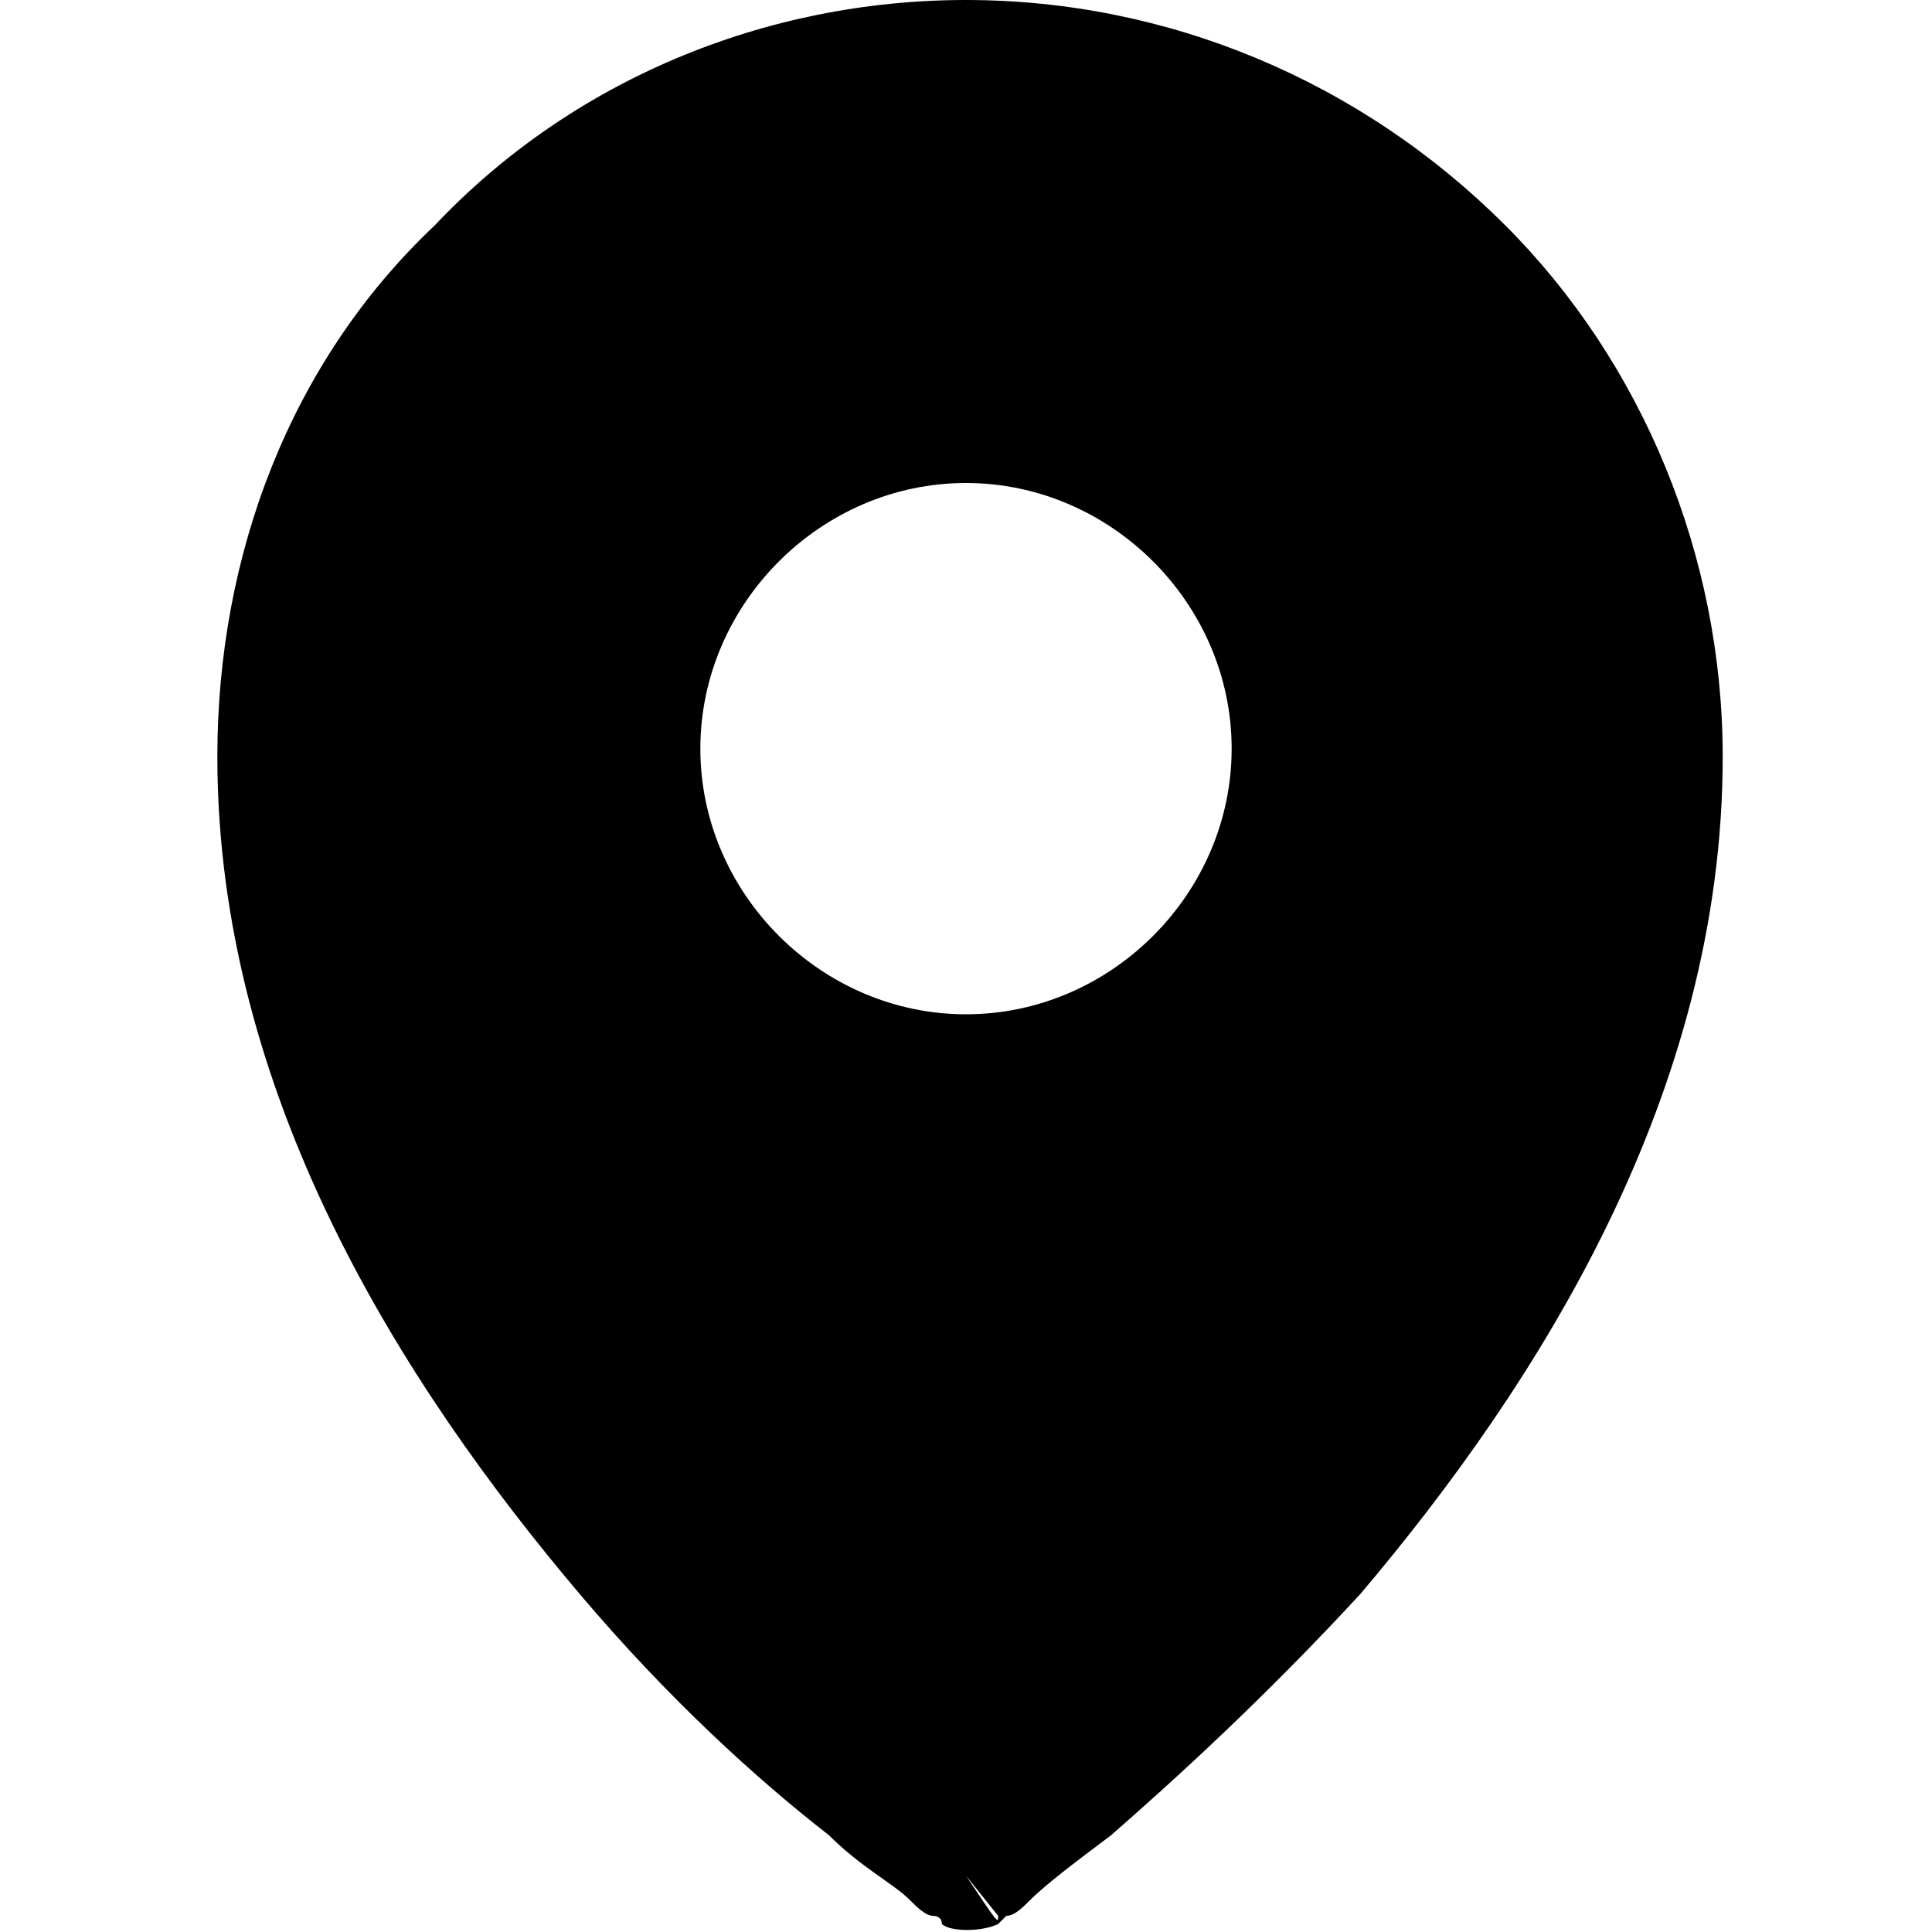 <?xml version="1.0" encoding="utf-8"?>
<!-- Generator: Adobe Illustrator 27.9.0, SVG Export Plug-In . SVG Version: 6.00 Build 0)  -->
<svg version="1.1" id="Layer_1" xmlns="http://www.w3.org/2000/svg" xmlns:xlink="http://www.w3.org/1999/xlink" x="0px" y="0px"
	 viewBox="0 0 24 24" style="enable-background:new 0 0 24 24;" xml:space="preserve">
<style type="text/css">
	.st0{fill-rule:evenodd;clip-rule:evenodd;}
</style>
<path class="st0" d="M11.6,23.9c0,0,0,0,0.4-0.5L11.6,23.9z M12.4,23.9L12.4,23.9L12.4,23.9L12.4,23.9c0,0,0.1-0.1,0.1-0.1
	c0.1,0,0.2-0.1,0.3-0.2c0.2-0.2,0.6-0.5,1-0.8c0.8-0.7,1.9-1.7,3.1-3c2.2-2.6,4.5-6.2,4.5-10.4c0-2.5-1-4.9-2.7-6.6
	C16.9,1,14.5,0,12,0S7.1,1,5.4,2.8C3.6,4.5,2.7,6.9,2.7,9.4c0,4.2,2.3,7.8,4.5,10.4c1.1,1.3,2.2,2.3,3.1,3c0.4,0.4,0.8,0.6,1,0.8
	c0.1,0.1,0.2,0.2,0.3,0.2c0,0,0.1,0,0.1,0.1l0,0l0,0l0,0C11.8,24,12.2,24,12.4,23.9z M12,23.3l0.4,0.5C12.4,23.9,12.4,23.9,12,23.3z
	 M15.3,9.3c0,1.8-1.5,3.3-3.3,3.3s-3.3-1.5-3.3-3.3S10.2,6,12,6S15.3,7.5,15.3,9.3z"/>
</svg>
